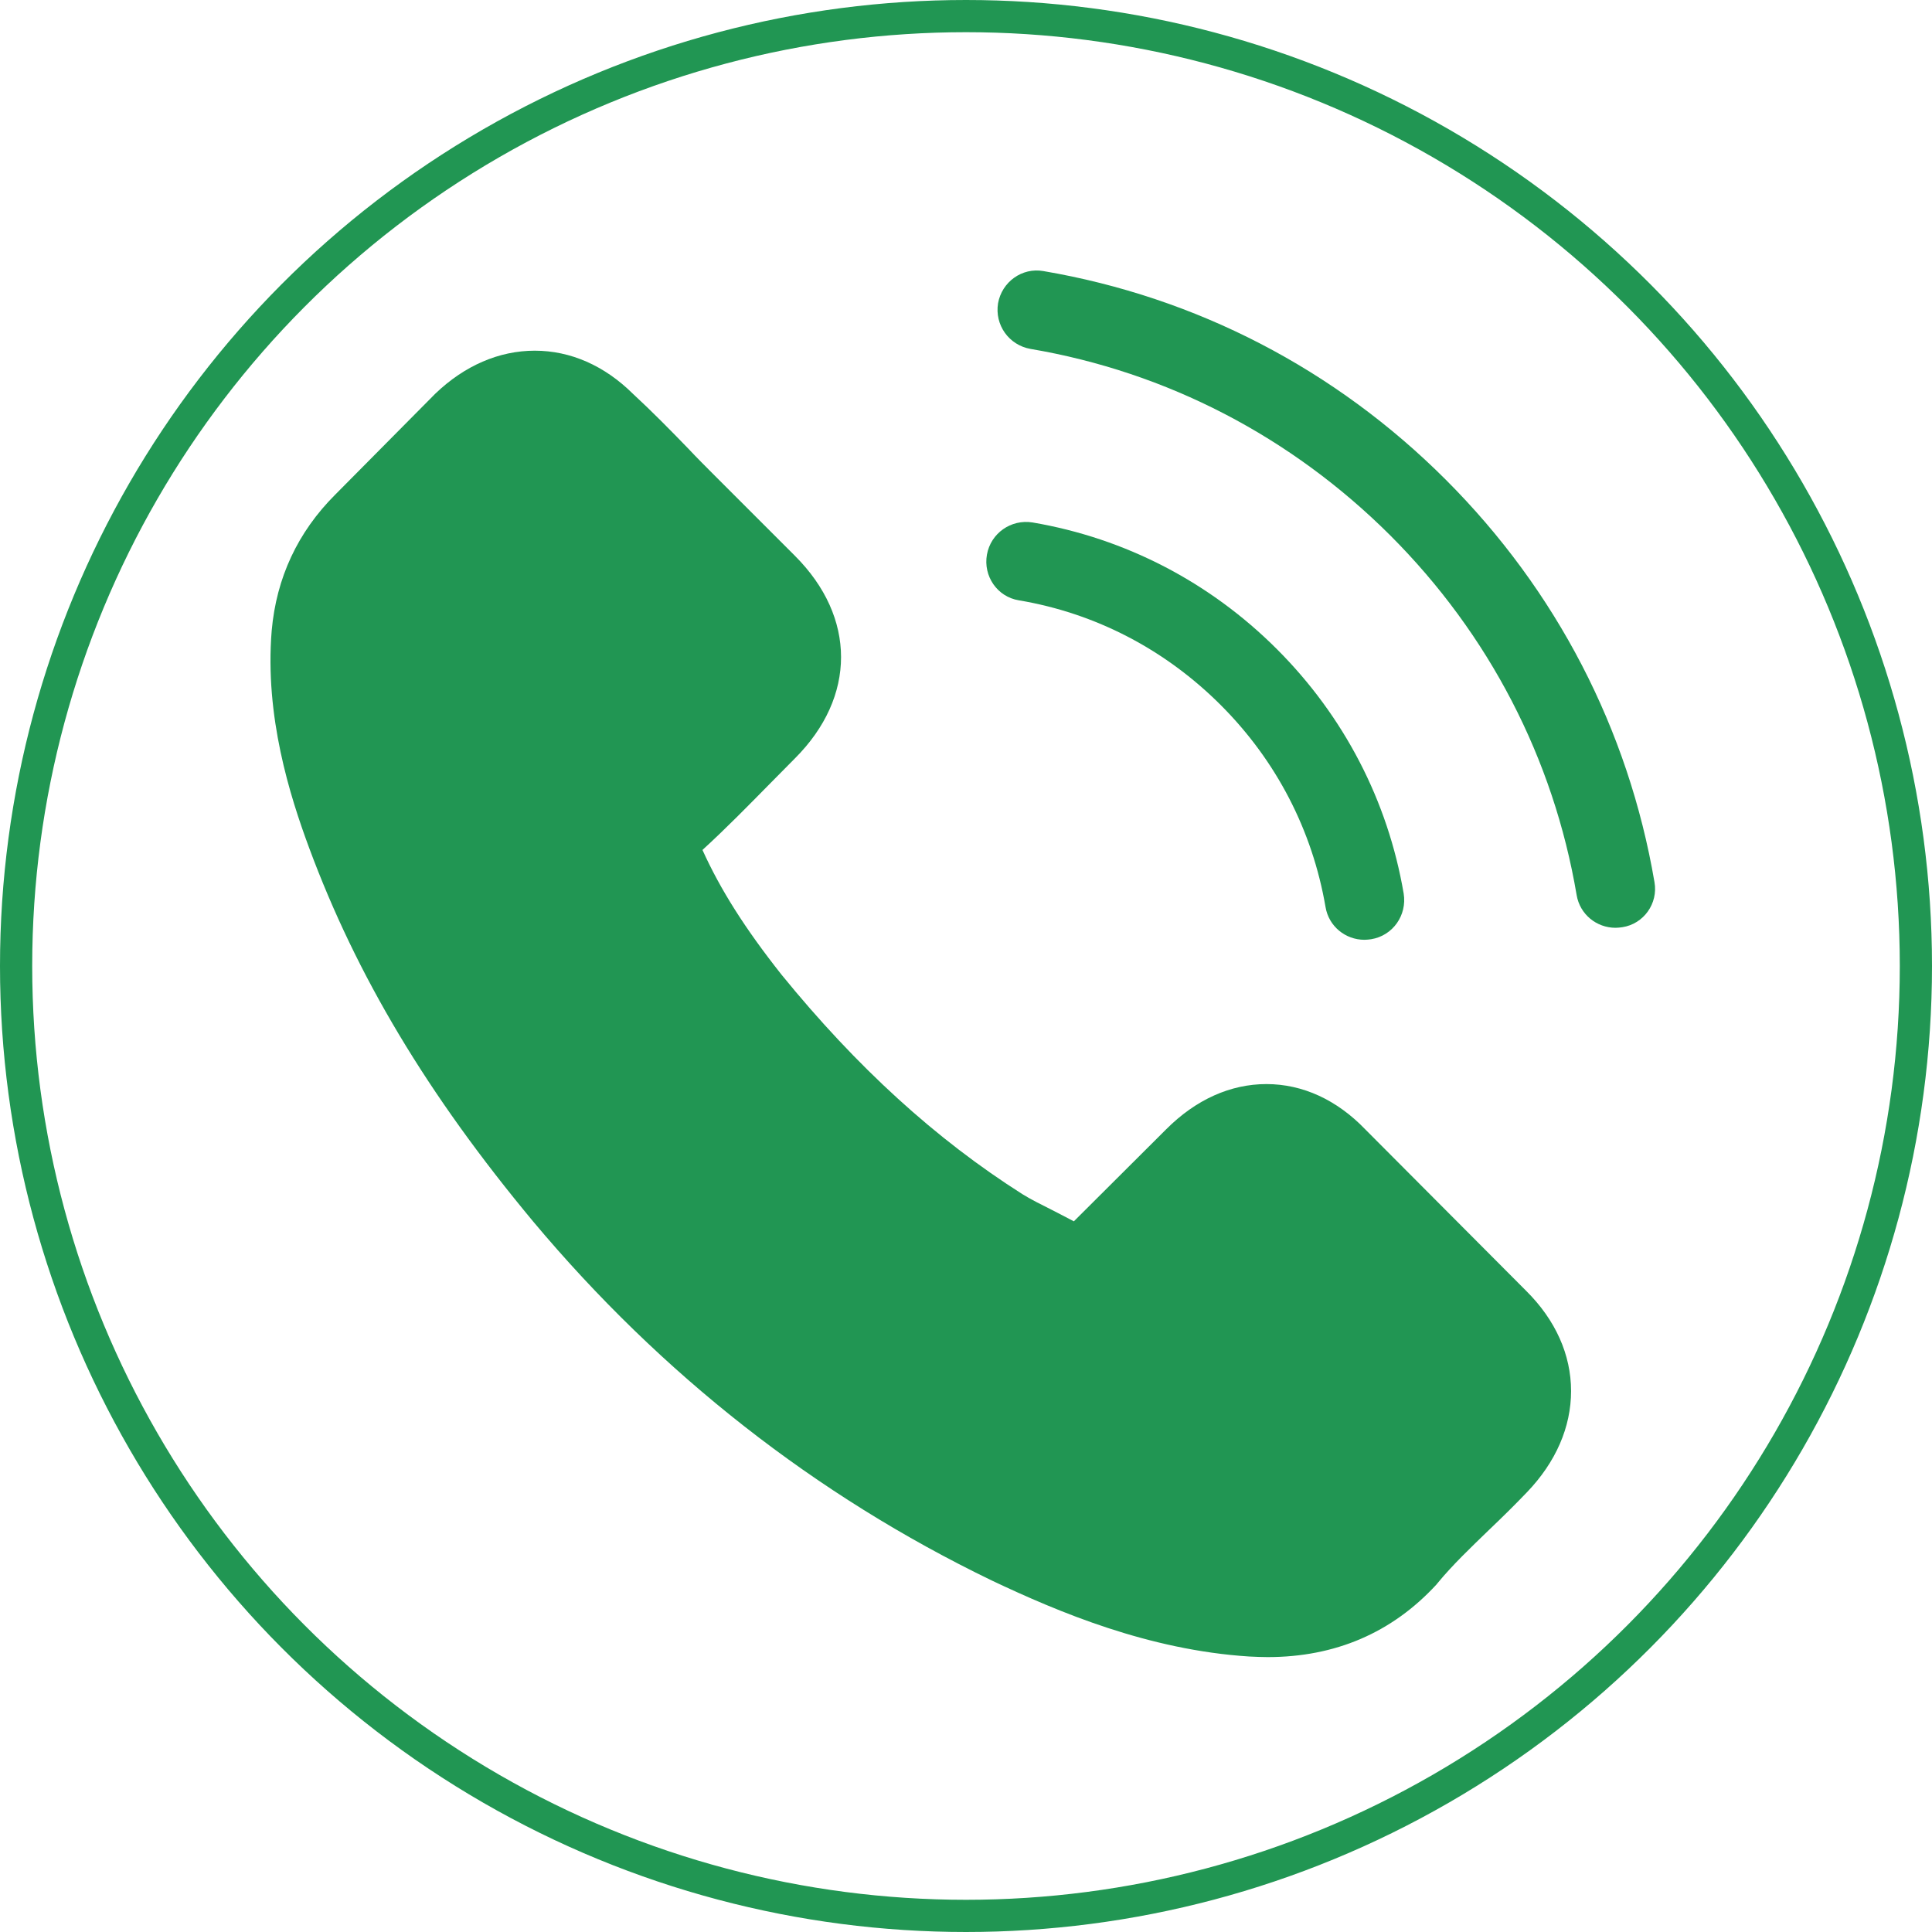 <svg width="300" height="300" viewBox="0 0 300 300" fill="none" xmlns="http://www.w3.org/2000/svg">
<path d="M212.009 175.379C207.601 170.789 202.284 168.335 196.649 168.335C191.059 168.335 185.697 170.743 181.107 175.333L166.747 189.648C165.565 189.012 164.384 188.421 163.248 187.83C161.612 187.012 160.067 186.24 158.749 185.422C145.298 176.878 133.074 165.745 121.349 151.339C115.669 144.159 111.852 138.115 109.079 131.98C112.806 128.572 116.26 125.028 119.622 121.619C120.895 120.347 122.167 119.029 123.44 117.757C132.983 108.213 132.983 95.853 123.44 86.31L111.034 73.904C109.625 72.495 108.171 71.041 106.807 69.587C104.081 66.769 101.218 63.861 98.264 61.134C93.856 56.772 88.585 54.454 83.04 54.454C77.496 54.454 72.134 56.772 67.59 61.134C67.544 61.18 67.544 61.18 67.499 61.225L52.048 76.812C46.231 82.629 42.914 89.718 42.187 97.943C41.096 111.213 45.005 123.573 48.004 131.662C55.365 151.521 66.363 169.925 82.768 189.648C102.672 213.415 126.621 232.183 153.977 245.407C164.429 250.36 178.381 256.222 193.968 257.222C194.922 257.267 195.922 257.313 196.83 257.313C207.328 257.313 216.144 253.541 223.051 246.043C223.097 245.952 223.188 245.907 223.233 245.816C225.596 242.953 228.323 240.363 231.186 237.59C233.14 235.727 235.139 233.773 237.093 231.728C241.592 227.048 243.955 221.594 243.955 216.005C243.955 210.37 241.547 204.962 236.957 200.418L212.009 175.379Z" fill="#219653"/>
<path d="M158.204 93.217C170.11 95.217 180.925 100.852 189.56 109.486C198.194 118.12 203.783 128.936 205.828 140.842C206.328 143.841 208.918 145.931 211.872 145.931C212.236 145.931 212.554 145.886 212.917 145.841C216.28 145.295 218.507 142.114 217.962 138.751C215.508 124.346 208.691 111.213 198.285 100.806C187.878 90.4 174.745 83.583 160.34 81.129C156.977 80.584 153.841 82.811 153.25 86.128C152.66 89.445 154.841 92.672 158.204 93.217Z" fill="#219653"/>
<path d="M256.907 136.979C252.862 113.258 241.683 91.672 224.506 74.495C207.328 57.317 185.742 46.138 162.021 42.093C158.704 41.503 155.568 43.775 154.977 47.092C154.432 50.455 156.659 53.591 160.022 54.181C181.198 57.772 200.512 67.814 215.871 83.129C231.231 98.489 241.229 117.802 244.819 138.979C245.319 141.978 247.909 144.068 250.863 144.068C251.226 144.068 251.544 144.023 251.908 143.977C255.225 143.477 257.497 140.296 256.907 136.979Z" fill="#219653"/>
<circle cx="150" cy="150" r="147.5" stroke="#219653" stroke-width="5"/>
</svg>
